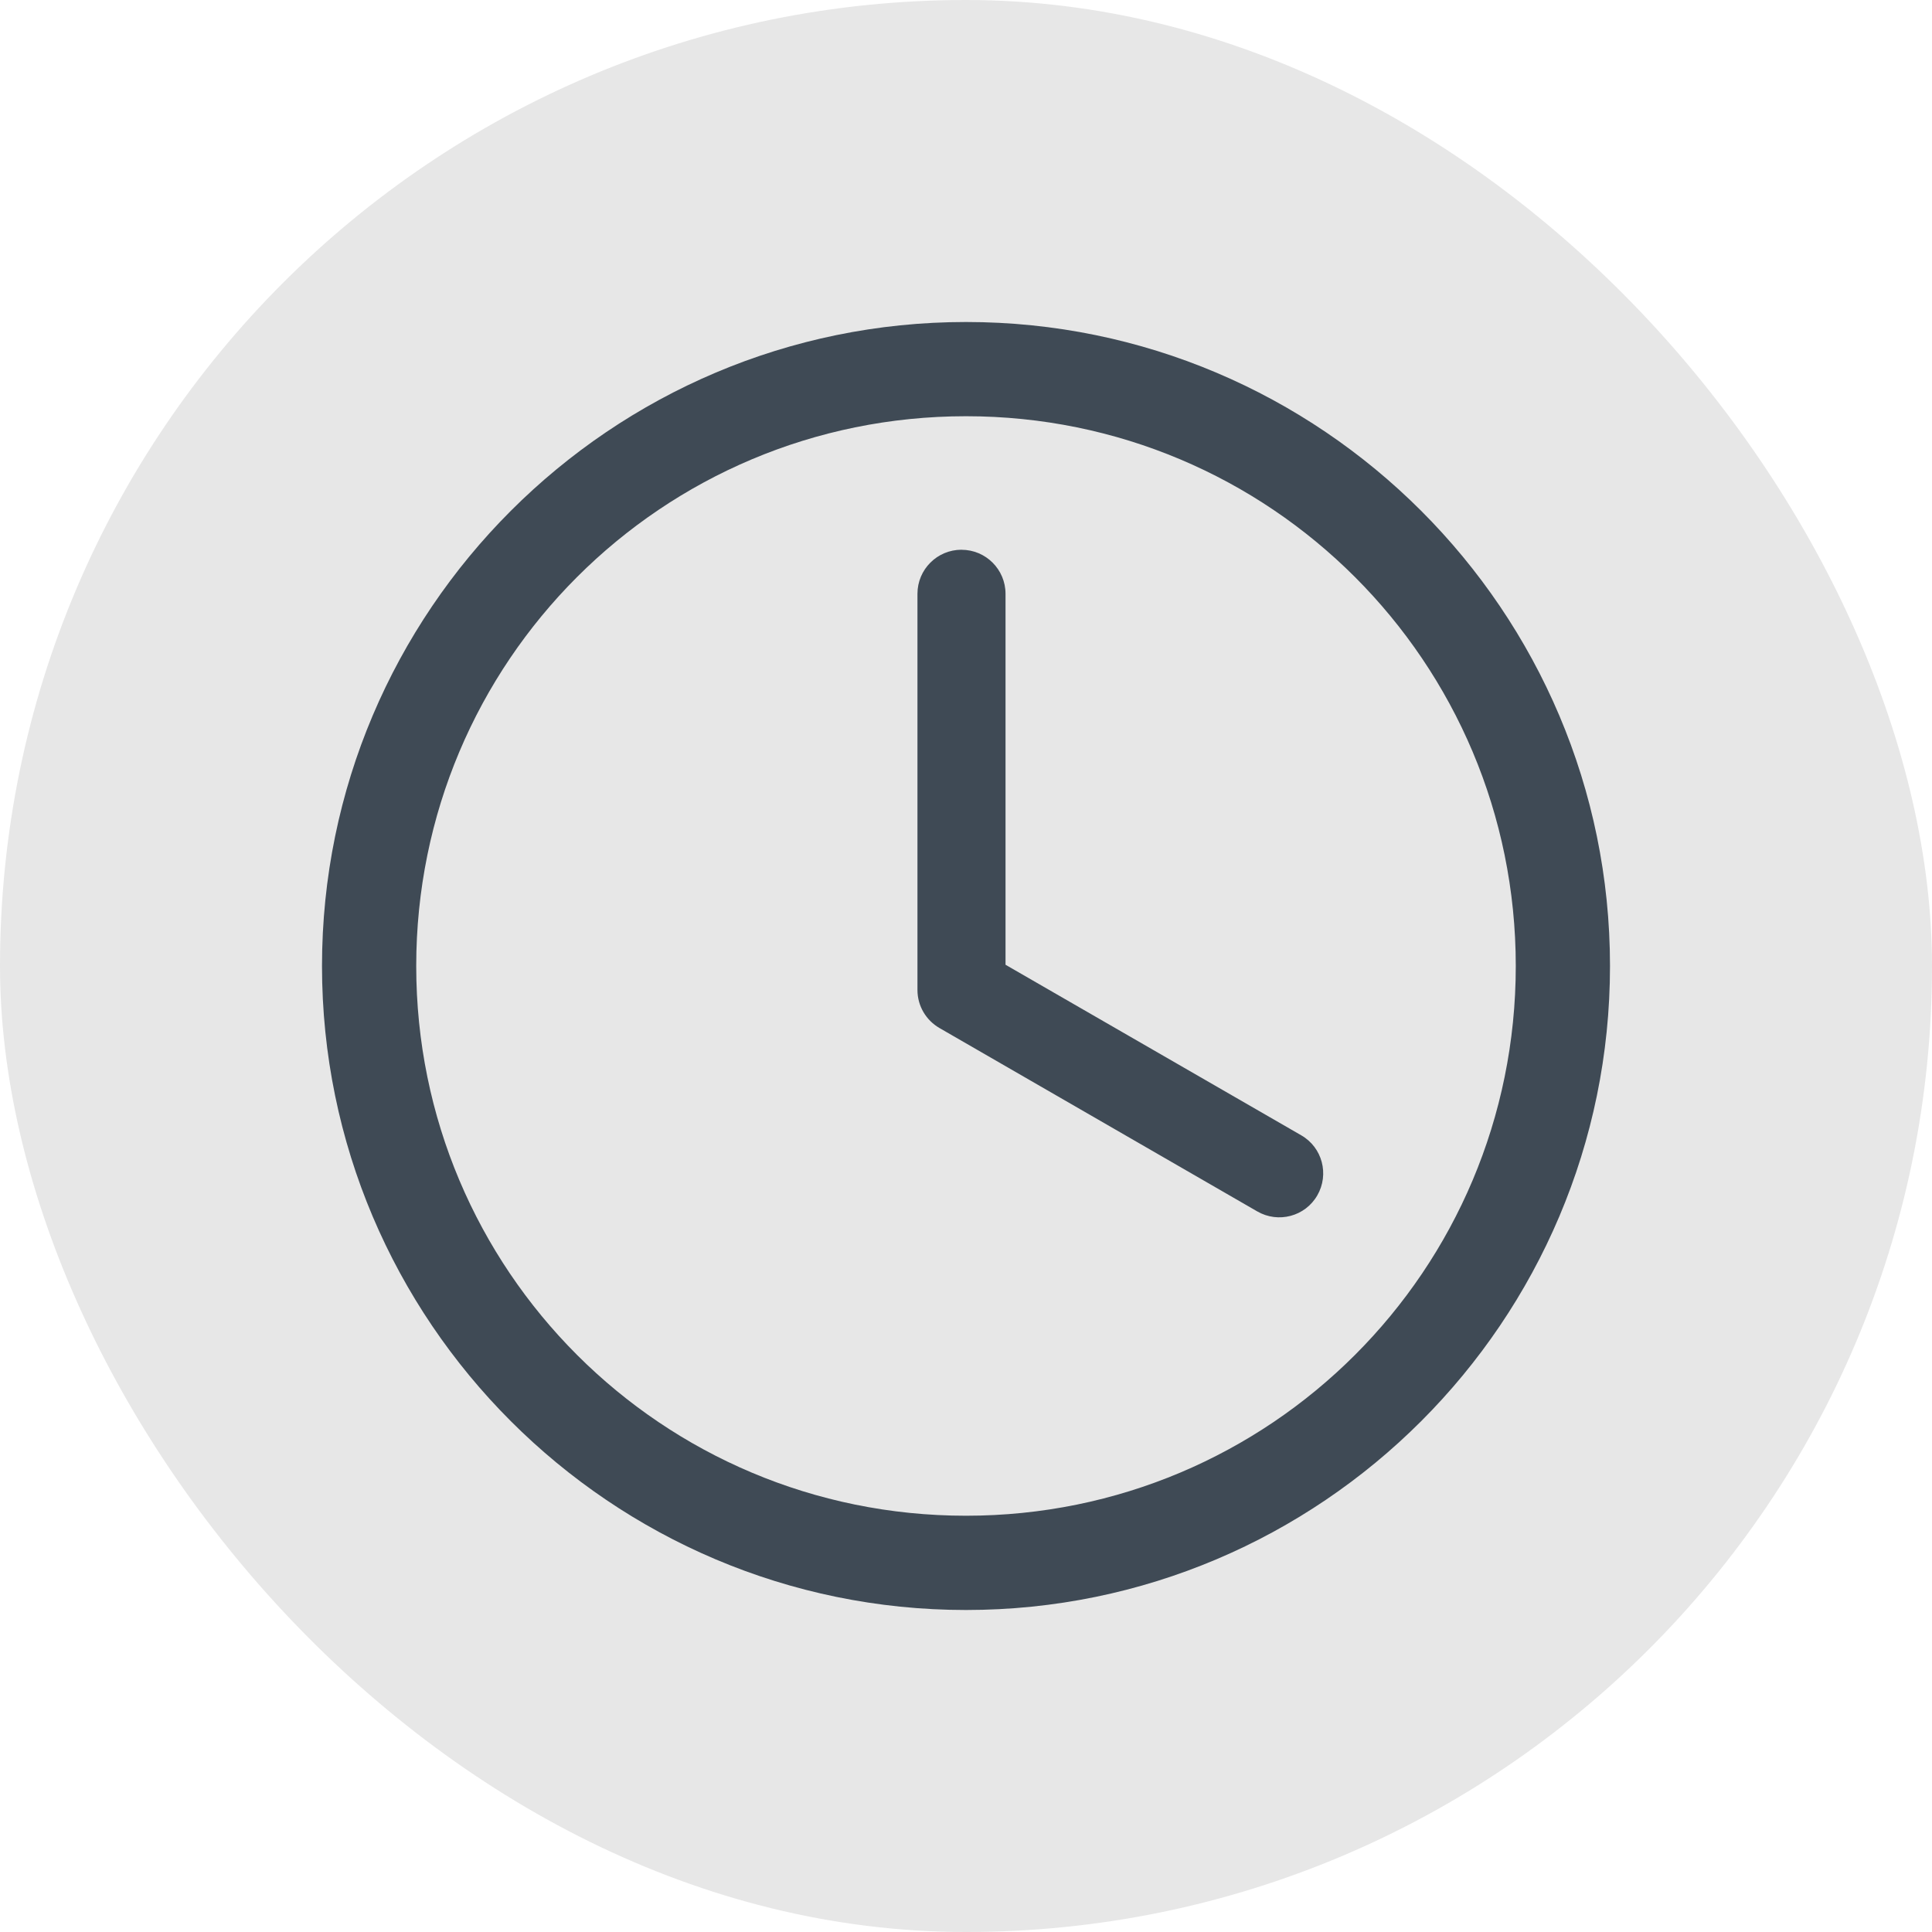 <!-- Generated by IcoMoon.io -->
<svg version="1.1" xmlns="http://www.w3.org/2000/svg" width="24" height="24" viewBox="0 0 24 24">
<rect width="24" height="24" rx="12" fill="#E7E7E7"/>
<path d="M15.888 5.658c-0.604 0-1.094 0.49-1.094 1.094v9.843c0 0.405 0.22 0.757 0.547 0.946l7.895 4.556c0.523 0.302 1.191 0.125 1.492-0.398s0.125-1.191-0.398-1.492l-7.348-4.238v-9.216c0-0.604-0.489-1.094-1.093-1.094zM16 29.658c-7.557 0-13.659-6.101-13.659-13.658s6.101-13.659 13.659-13.659c7.557 0 13.659 6.101 13.659 13.659s-6.101 13.658-13.659 13.658zM16 0v0c-8.823 0-16 7.177-16 16s7.177 16 16 16c8.823 0 16-7.177 16-16s-7.177-16-16-16z" fill="#3F4A55" transform="scale(0.5 0.5) translate(8 8)"></path>
</svg>
